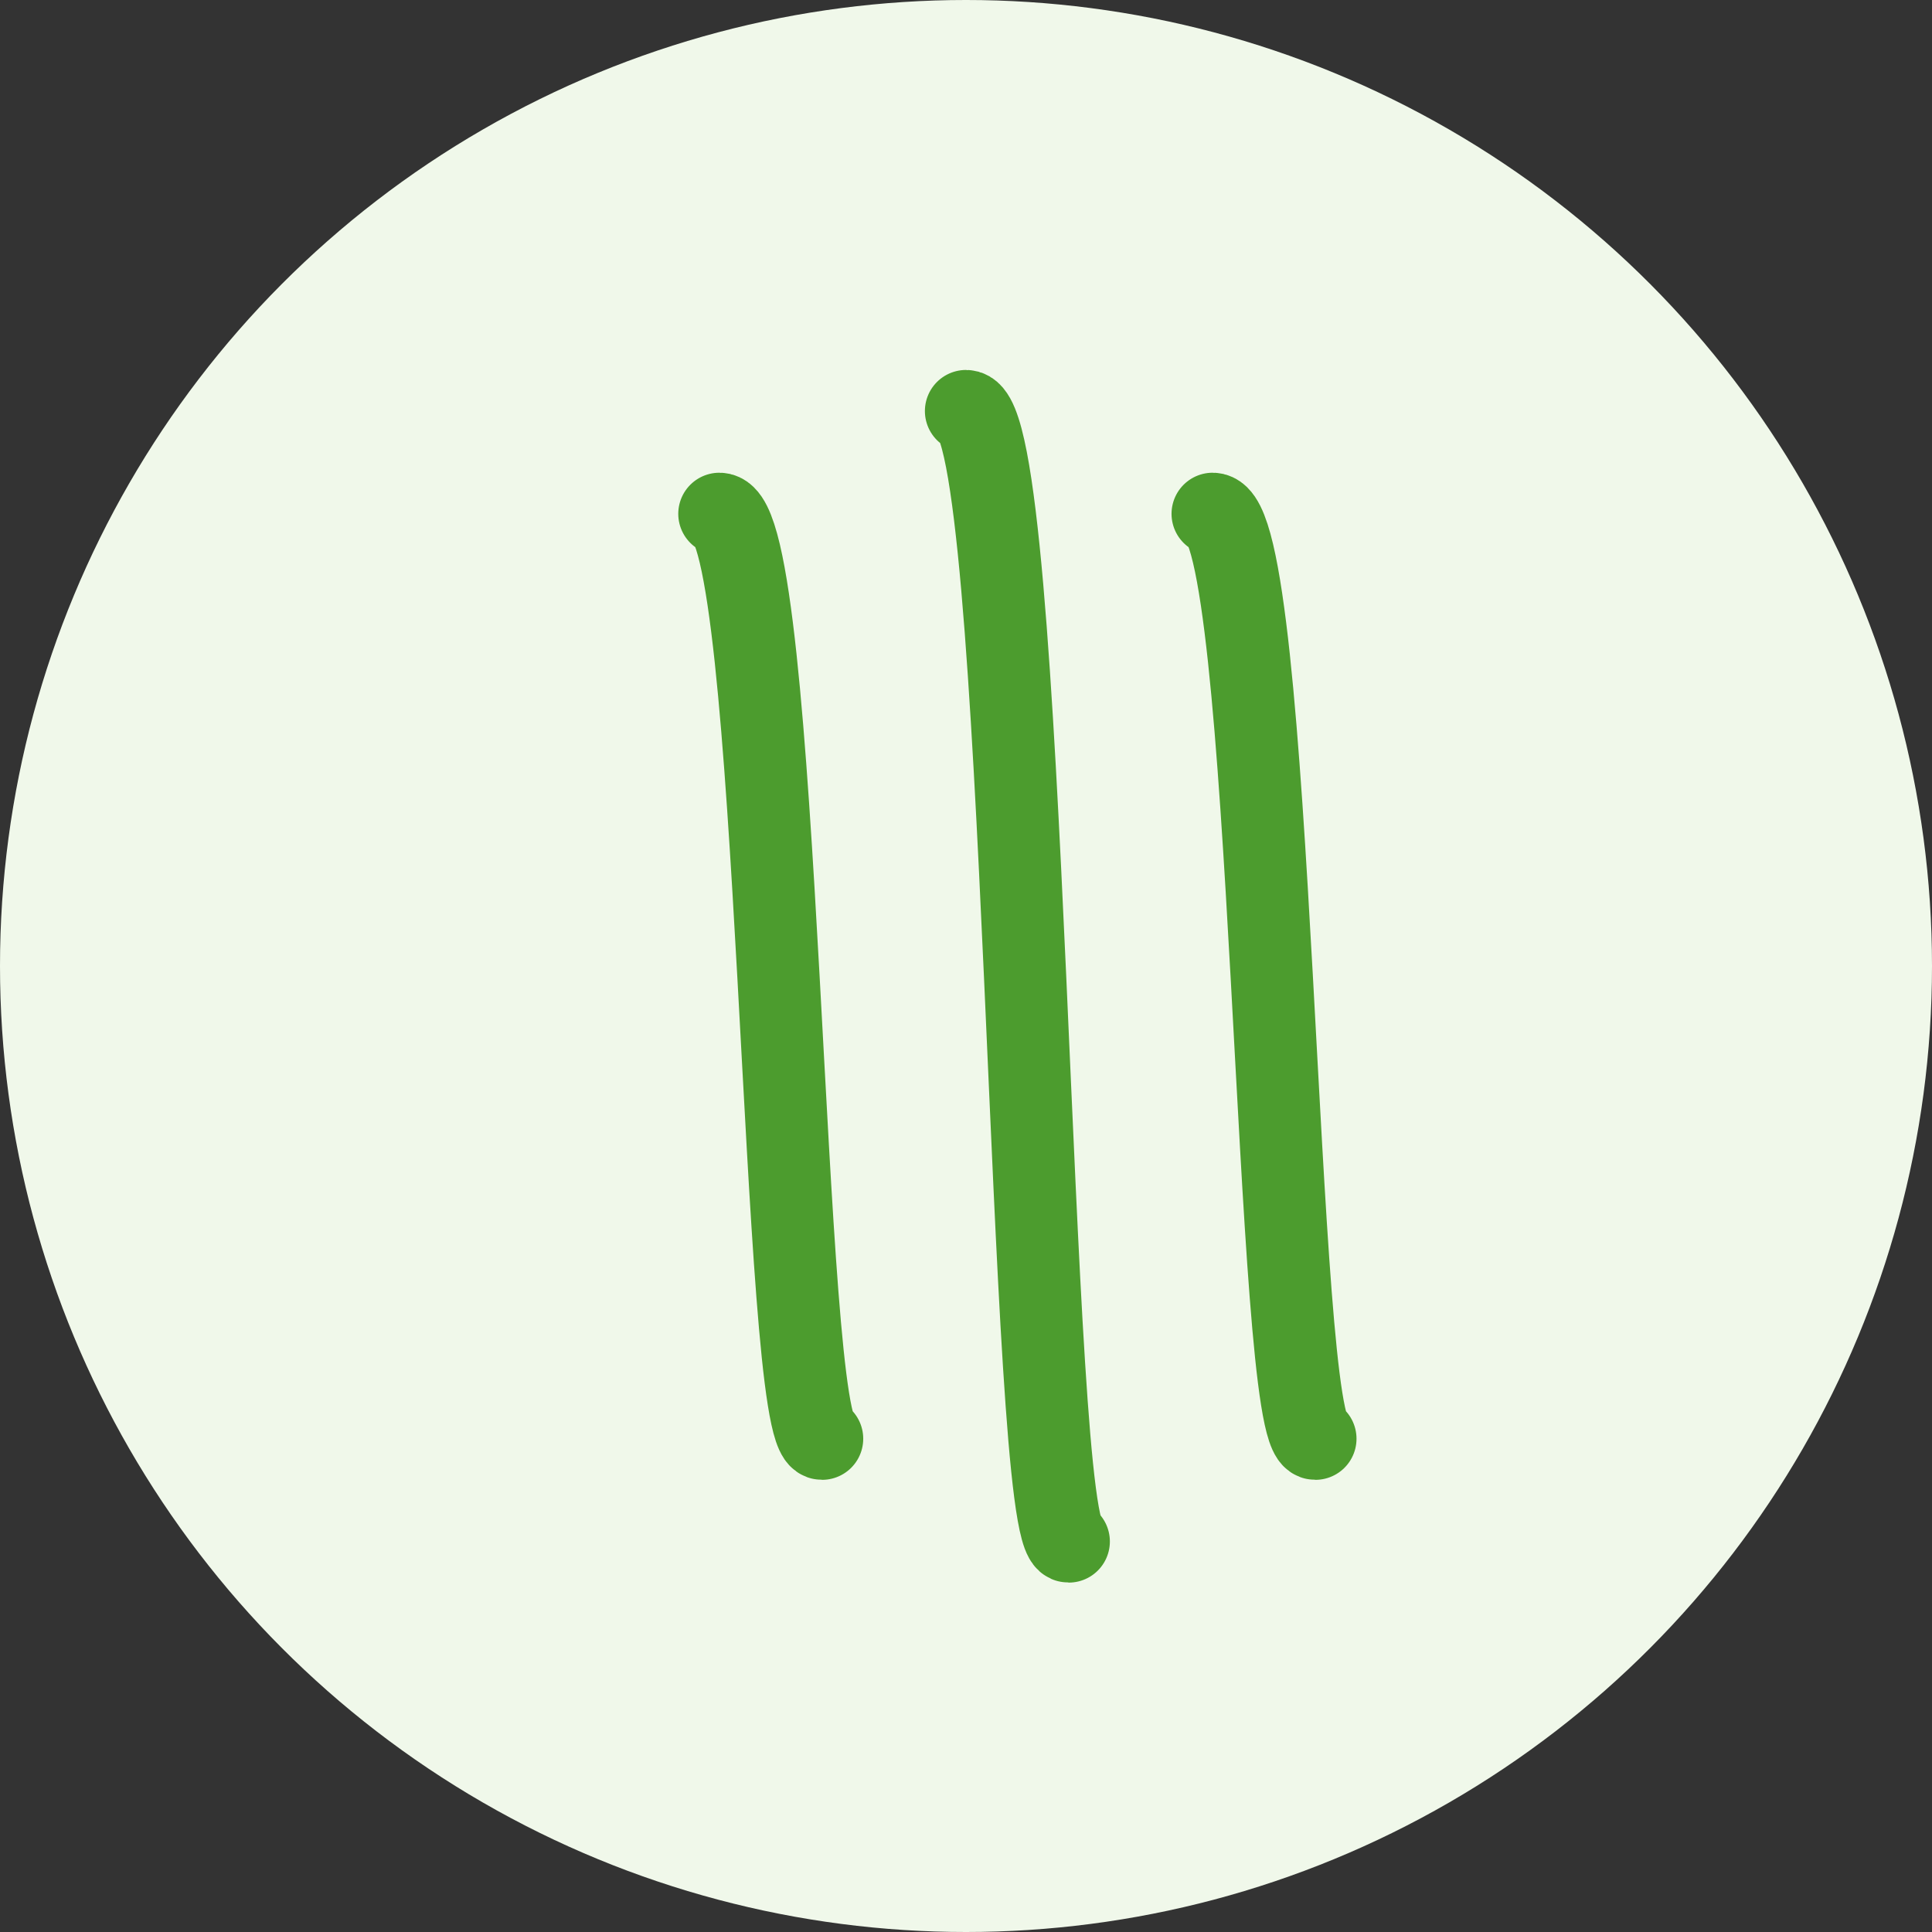 <svg xmlns="http://www.w3.org/2000/svg" width="94" height="94" viewBox="0 0 94 94">
  <rect x="0" y="0" width="94" height="94" fill="#333333" stroke="none"/>
  <circle cx="47" cy="47" r="47" fill="#f0f8ea"/>
  <path d="M35,25 C38,25 38,70 40,70 M47,20 C50,20 50,75 52,75 M59,25 C62,25 62,70 64,70" stroke="#4c9c2e" stroke-width="4" stroke-linecap="round"/>
</svg> 